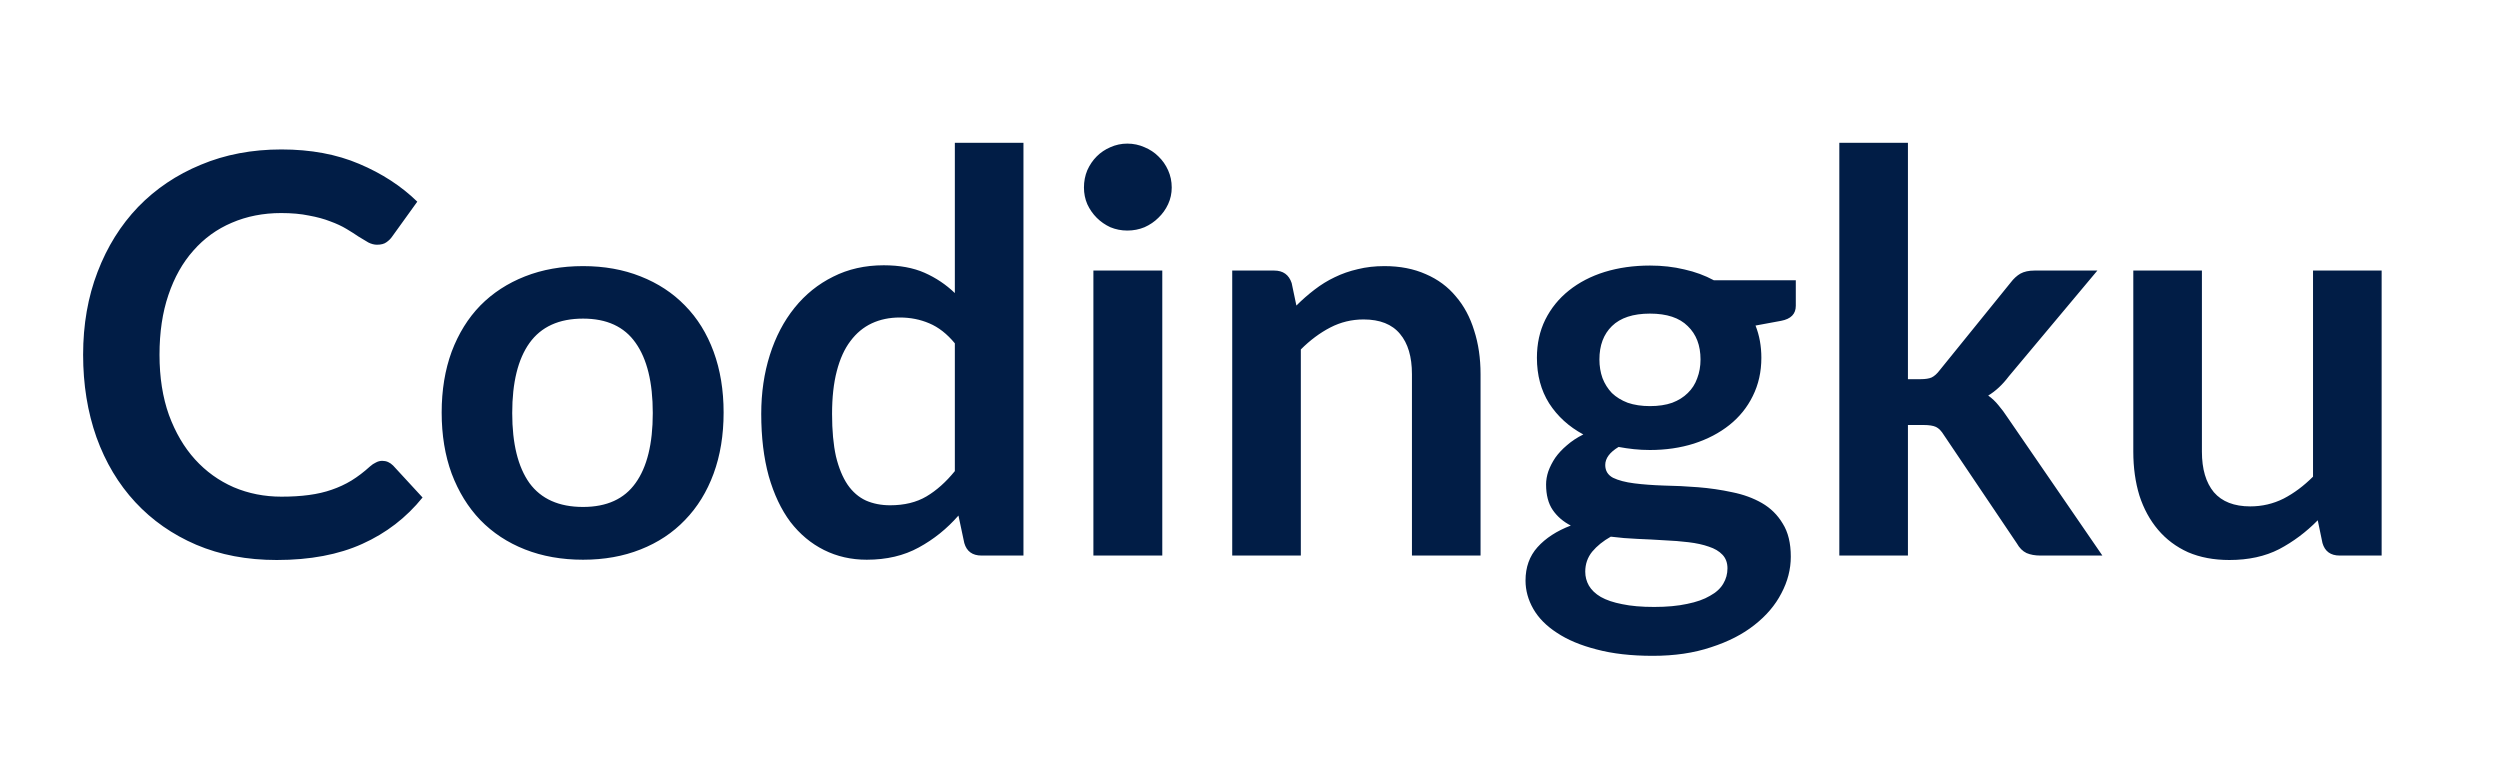 <svg width="81" height="25" viewBox="0 0 81 25" fill="none" xmlns="http://www.w3.org/2000/svg">
<g clip-path="url(#clip0)">
<path d="M12.386 14.931C12.518 14.931 12.635 14.982 12.737 15.084L13.691 16.119C13.163 16.773 12.512 17.274 11.738 17.622C10.97 17.97 10.046 18.144 8.966 18.144C8 18.144 7.13 17.979 6.356 17.649C5.588 17.319 4.931 16.86 4.385 16.272C3.839 15.684 3.419 14.982 3.125 14.166C2.837 13.35 2.693 12.459 2.693 11.493C2.693 10.515 2.849 9.621 3.161 8.811C3.473 7.995 3.911 7.293 4.475 6.705C5.045 6.117 5.723 5.661 6.509 5.337C7.295 5.007 8.165 4.842 9.119 4.842C10.067 4.842 10.907 4.998 11.639 5.31C12.377 5.622 13.004 6.03 13.52 6.534L12.71 7.659C12.662 7.731 12.599 7.794 12.521 7.848C12.449 7.902 12.347 7.929 12.215 7.929C12.125 7.929 12.032 7.905 11.936 7.857C11.84 7.803 11.735 7.74 11.621 7.668C11.507 7.59 11.375 7.506 11.225 7.416C11.075 7.326 10.901 7.245 10.703 7.173C10.505 7.095 10.274 7.032 10.01 6.984C9.752 6.93 9.452 6.903 9.11 6.903C8.528 6.903 7.994 7.008 7.508 7.218C7.028 7.422 6.614 7.722 6.266 8.118C5.918 8.508 5.648 8.988 5.456 9.558C5.264 10.122 5.168 10.767 5.168 11.493C5.168 12.225 5.27 12.876 5.474 13.446C5.684 14.016 5.966 14.496 6.32 14.886C6.674 15.276 7.091 15.576 7.571 15.786C8.051 15.99 8.567 16.092 9.119 16.092C9.449 16.092 9.746 16.074 10.01 16.038C10.28 16.002 10.526 15.945 10.748 15.867C10.976 15.789 11.189 15.69 11.387 15.57C11.591 15.444 11.792 15.291 11.99 15.111C12.05 15.057 12.113 15.015 12.179 14.985C12.245 14.949 12.314 14.931 12.386 14.931ZM18.891 8.622C19.575 8.622 20.196 8.733 20.754 8.955C21.318 9.177 21.798 9.492 22.194 9.9C22.596 10.308 22.905 10.806 23.121 11.394C23.337 11.982 23.445 12.639 23.445 13.365C23.445 14.097 23.337 14.757 23.121 15.345C22.905 15.933 22.596 16.434 22.194 16.848C21.798 17.262 21.318 17.58 20.754 17.802C20.196 18.024 19.575 18.135 18.891 18.135C18.201 18.135 17.574 18.024 17.01 17.802C16.446 17.58 15.963 17.262 15.561 16.848C15.165 16.434 14.856 15.933 14.634 15.345C14.418 14.757 14.31 14.097 14.31 13.365C14.31 12.639 14.418 11.982 14.634 11.394C14.856 10.806 15.165 10.308 15.561 9.9C15.963 9.492 16.446 9.177 17.01 8.955C17.574 8.733 18.201 8.622 18.891 8.622ZM18.891 16.425C19.659 16.425 20.226 16.167 20.592 15.651C20.964 15.135 21.15 14.379 21.15 13.383C21.15 12.387 20.964 11.628 20.592 11.106C20.226 10.584 19.659 10.323 18.891 10.323C18.111 10.323 17.532 10.587 17.154 11.115C16.782 11.637 16.596 12.393 16.596 13.383C16.596 14.373 16.782 15.129 17.154 15.651C17.532 16.167 18.111 16.425 18.891 16.425ZM30.937 11.124C30.685 10.818 30.409 10.602 30.109 10.476C29.815 10.35 29.497 10.287 29.155 10.287C28.819 10.287 28.516 10.35 28.246 10.476C27.976 10.602 27.745 10.794 27.553 11.052C27.361 11.304 27.214 11.628 27.112 12.024C27.01 12.414 26.959 12.876 26.959 13.41C26.959 13.95 27.001 14.409 27.085 14.787C27.175 15.159 27.301 15.465 27.463 15.705C27.625 15.939 27.823 16.11 28.057 16.218C28.291 16.32 28.552 16.371 28.84 16.371C29.302 16.371 29.695 16.275 30.019 16.083C30.343 15.891 30.649 15.618 30.937 15.264V11.124ZM33.16 4.626V18H31.801C31.507 18 31.321 17.865 31.243 17.595L31.054 16.704C30.682 17.13 30.253 17.475 29.767 17.739C29.287 18.003 28.726 18.135 28.084 18.135C27.58 18.135 27.118 18.03 26.698 17.82C26.278 17.61 25.915 17.307 25.609 16.911C25.309 16.509 25.075 16.014 24.907 15.426C24.745 14.838 24.664 14.166 24.664 13.41C24.664 12.726 24.757 12.09 24.943 11.502C25.129 10.914 25.396 10.404 25.744 9.972C26.092 9.54 26.509 9.204 26.995 8.964C27.481 8.718 28.027 8.595 28.633 8.595C29.149 8.595 29.59 8.676 29.956 8.838C30.322 9 30.649 9.219 30.937 9.495V4.626H33.16ZM37.658 8.766V18H35.426V8.766H37.658ZM37.964 6.075C37.964 6.267 37.925 6.447 37.847 6.615C37.769 6.783 37.664 6.93 37.532 7.056C37.406 7.182 37.256 7.284 37.082 7.362C36.908 7.434 36.722 7.47 36.524 7.47C36.332 7.47 36.149 7.434 35.975 7.362C35.807 7.284 35.66 7.182 35.534 7.056C35.408 6.93 35.306 6.783 35.228 6.615C35.156 6.447 35.12 6.267 35.12 6.075C35.12 5.877 35.156 5.691 35.228 5.517C35.306 5.343 35.408 5.193 35.534 5.067C35.66 4.941 35.807 4.842 35.975 4.77C36.149 4.692 36.332 4.653 36.524 4.653C36.722 4.653 36.908 4.692 37.082 4.77C37.256 4.842 37.406 4.941 37.532 5.067C37.664 5.193 37.769 5.343 37.847 5.517C37.925 5.691 37.964 5.877 37.964 6.075ZM42.003 9.9C42.189 9.714 42.384 9.543 42.588 9.387C42.798 9.225 43.017 9.09 43.245 8.982C43.479 8.868 43.728 8.781 43.992 8.721C44.256 8.655 44.544 8.622 44.856 8.622C45.36 8.622 45.807 8.709 46.197 8.883C46.587 9.051 46.911 9.291 47.169 9.603C47.433 9.909 47.631 10.278 47.763 10.71C47.901 11.136 47.97 11.607 47.97 12.123V18H45.747V12.123C45.747 11.559 45.618 11.124 45.36 10.818C45.102 10.506 44.709 10.35 44.181 10.35C43.797 10.35 43.437 10.437 43.101 10.611C42.765 10.785 42.447 11.022 42.147 11.322V18H39.924V8.766H41.283C41.571 8.766 41.76 8.901 41.85 9.171L42.003 9.9ZM53.459 13.158C53.735 13.158 53.975 13.122 54.179 13.05C54.383 12.972 54.551 12.867 54.683 12.735C54.821 12.603 54.923 12.444 54.989 12.258C55.061 12.072 55.097 11.868 55.097 11.646C55.097 11.19 54.959 10.83 54.683 10.566C54.413 10.296 54.005 10.161 53.459 10.161C52.913 10.161 52.502 10.296 52.226 10.566C51.956 10.83 51.821 11.19 51.821 11.646C51.821 11.862 51.854 12.063 51.92 12.249C51.992 12.435 52.094 12.597 52.226 12.735C52.364 12.867 52.535 12.972 52.739 13.05C52.949 13.122 53.189 13.158 53.459 13.158ZM55.97 18.414C55.97 18.234 55.916 18.087 55.808 17.973C55.7 17.859 55.553 17.772 55.367 17.712C55.181 17.646 54.962 17.598 54.71 17.568C54.464 17.538 54.2 17.517 53.918 17.505C53.642 17.487 53.354 17.472 53.054 17.46C52.76 17.448 52.472 17.424 52.19 17.388C51.944 17.526 51.743 17.688 51.587 17.874C51.437 18.06 51.362 18.276 51.362 18.522C51.362 18.684 51.401 18.834 51.479 18.972C51.563 19.116 51.692 19.239 51.866 19.341C52.046 19.443 52.277 19.521 52.559 19.575C52.841 19.635 53.186 19.665 53.594 19.665C54.008 19.665 54.365 19.632 54.665 19.566C54.965 19.506 55.211 19.419 55.403 19.305C55.601 19.197 55.745 19.065 55.835 18.909C55.925 18.759 55.97 18.594 55.97 18.414ZM58.184 9.081V9.909C58.184 10.173 58.025 10.335 57.707 10.395L56.879 10.548C57.005 10.866 57.068 11.214 57.068 11.592C57.068 12.048 56.975 12.462 56.789 12.834C56.609 13.2 56.357 13.512 56.033 13.77C55.709 14.028 55.325 14.229 54.881 14.373C54.443 14.511 53.969 14.58 53.459 14.58C53.279 14.58 53.105 14.571 52.937 14.553C52.769 14.535 52.604 14.511 52.442 14.481C52.154 14.655 52.01 14.85 52.01 15.066C52.01 15.252 52.094 15.39 52.262 15.48C52.436 15.564 52.664 15.624 52.946 15.66C53.228 15.696 53.549 15.72 53.909 15.732C54.269 15.738 54.638 15.756 55.016 15.786C55.394 15.816 55.763 15.87 56.123 15.948C56.483 16.02 56.804 16.137 57.086 16.299C57.368 16.461 57.593 16.683 57.761 16.965C57.935 17.241 58.022 17.598 58.022 18.036C58.022 18.444 57.92 18.84 57.716 19.224C57.518 19.608 57.227 19.95 56.843 20.25C56.465 20.55 55.997 20.79 55.439 20.97C54.887 21.156 54.257 21.249 53.549 21.249C52.853 21.249 52.247 21.18 51.731 21.042C51.215 20.91 50.786 20.73 50.444 20.502C50.102 20.28 49.847 20.022 49.679 19.728C49.511 19.434 49.427 19.128 49.427 18.81C49.427 18.378 49.556 18.018 49.814 17.73C50.078 17.436 50.438 17.202 50.894 17.028C50.648 16.902 50.453 16.734 50.309 16.524C50.165 16.314 50.093 16.038 50.093 15.696C50.093 15.558 50.117 15.417 50.165 15.273C50.219 15.123 50.294 14.976 50.39 14.832C50.492 14.688 50.618 14.553 50.768 14.427C50.918 14.295 51.095 14.178 51.299 14.076C50.831 13.824 50.462 13.488 50.192 13.068C49.928 12.648 49.796 12.156 49.796 11.592C49.796 11.136 49.886 10.725 50.066 10.359C50.252 9.987 50.507 9.672 50.831 9.414C51.161 9.15 51.548 8.949 51.992 8.811C52.442 8.673 52.931 8.604 53.459 8.604C53.855 8.604 54.227 8.646 54.575 8.73C54.923 8.808 55.241 8.925 55.529 9.081H58.184ZM61.817 4.626V12.285H62.231C62.381 12.285 62.498 12.267 62.582 12.231C62.672 12.189 62.762 12.108 62.852 11.988L65.147 9.153C65.243 9.027 65.348 8.931 65.462 8.865C65.582 8.799 65.735 8.766 65.921 8.766H67.955L65.084 12.195C64.88 12.465 64.658 12.672 64.418 12.816C64.544 12.906 64.655 13.011 64.751 13.131C64.853 13.251 64.949 13.38 65.039 13.518L68.117 18H66.11C65.936 18 65.786 17.973 65.66 17.919C65.534 17.859 65.429 17.754 65.345 17.604L62.987 14.103C62.903 13.965 62.816 13.875 62.726 13.833C62.636 13.791 62.501 13.77 62.321 13.77H61.817V18H59.594V4.626H61.817ZM77.165 8.766V18H75.806C75.512 18 75.326 17.865 75.248 17.595L75.095 16.857C74.717 17.241 74.3 17.553 73.844 17.793C73.388 18.027 72.851 18.144 72.233 18.144C71.729 18.144 71.282 18.06 70.892 17.892C70.508 17.718 70.184 17.475 69.92 17.163C69.656 16.851 69.455 16.482 69.317 16.056C69.185 15.624 69.119 15.15 69.119 14.634V8.766H71.342V14.634C71.342 15.198 71.471 15.636 71.729 15.948C71.993 16.254 72.386 16.407 72.908 16.407C73.292 16.407 73.652 16.323 73.988 16.155C74.324 15.981 74.642 15.744 74.942 15.444V8.766H77.165Z" fill="#011D46"/>
</g>
<defs>
<clipPath id="clip0">
<rect width="81" height="25" fill="white"/>
</clipPath>
</defs>
</svg>
